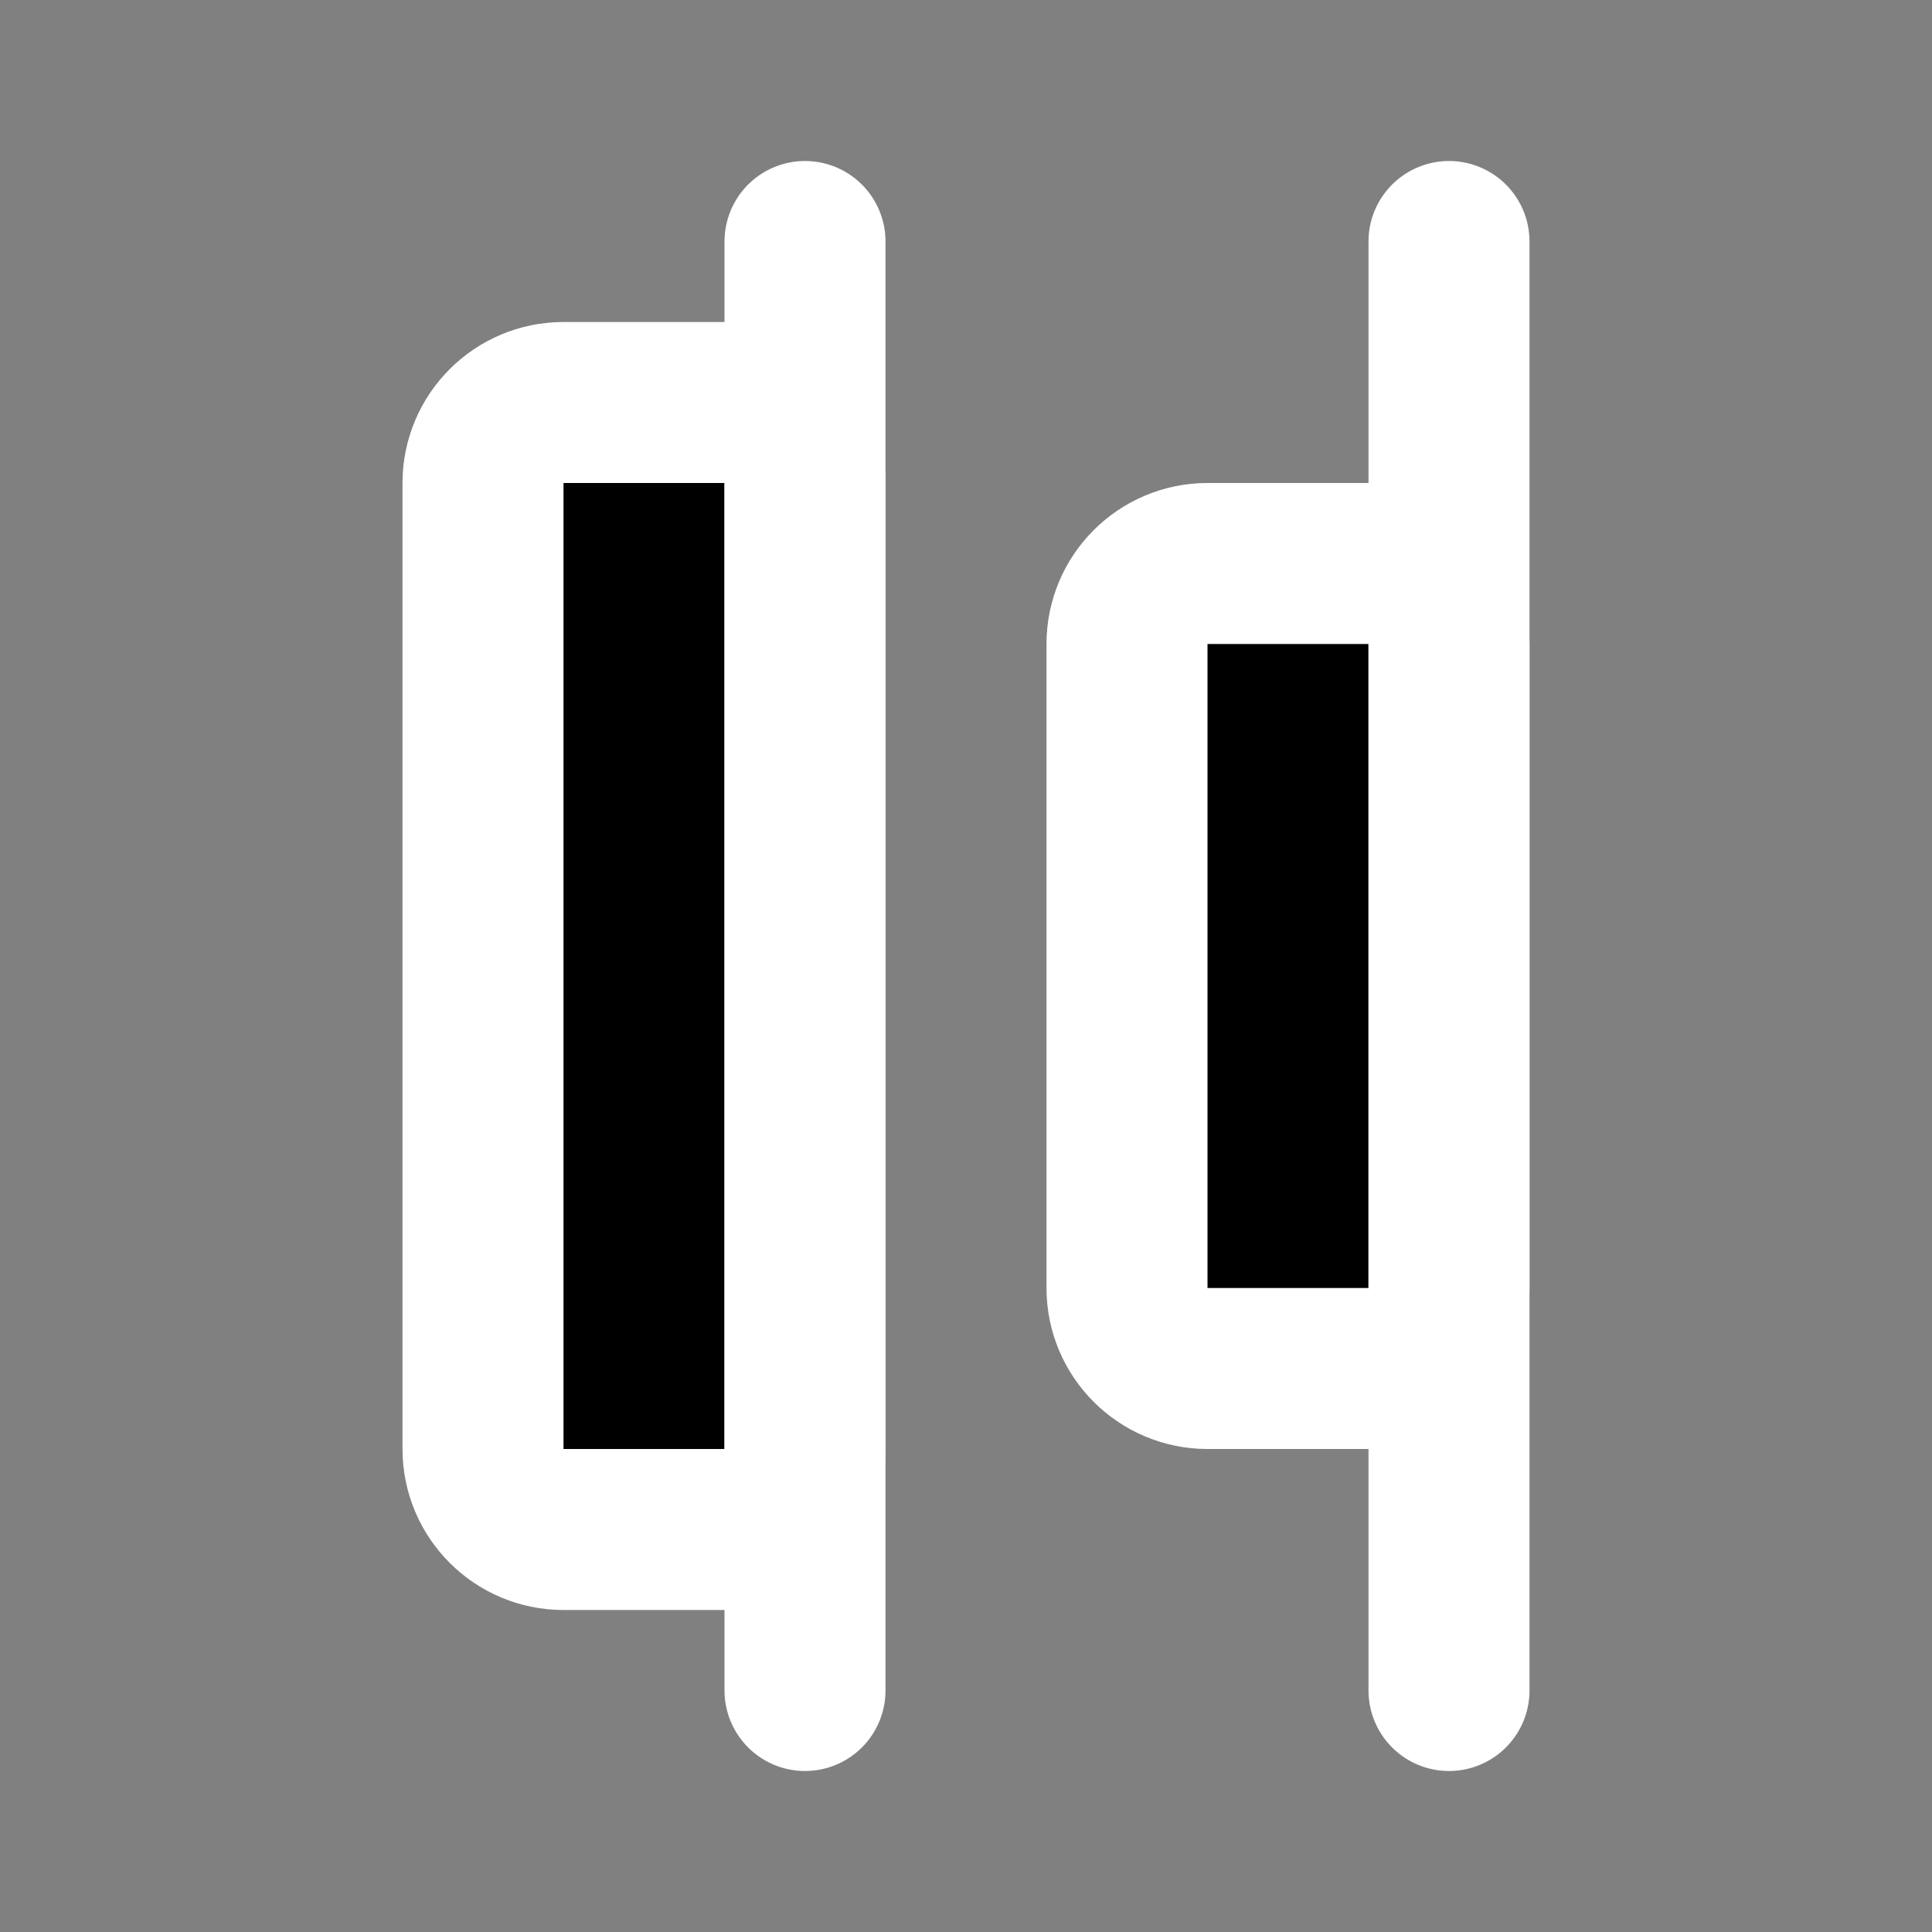 <svg width="24" height="24" viewBox="0 0 24 24" xmlns="http://www.w3.org/2000/svg">
<rect x="0" y="0" width="24" height="24" fill="#808080" stroke="none"/>
<path d="M17 7H15C14.448 7 14 7.448 14 8V16C14 16.552 14.448 17 15 17H17C17.552 17 18 16.552 18 16V8C18 7.448 17.552 7 17 7Z"  stroke="#FFFFFF" stroke-width="2"/>
<path d="M9 5H7C6.448 5 6 5.448 6 6V18C6 18.552 6.448 19 7 19H9C9.552 19 10 18.552 10 18V6C10 5.448 9.552 5 9 5Z"  stroke="#FFFFFF" stroke-width="2"/>
<path d="M10 3V21"  stroke="#FFFFFF" stroke-width="2" stroke-linecap="round"/>
<path d="M18 3L18 21"  stroke="#FFFFFF" stroke-width="2" stroke-linecap="round"/>
</svg>
